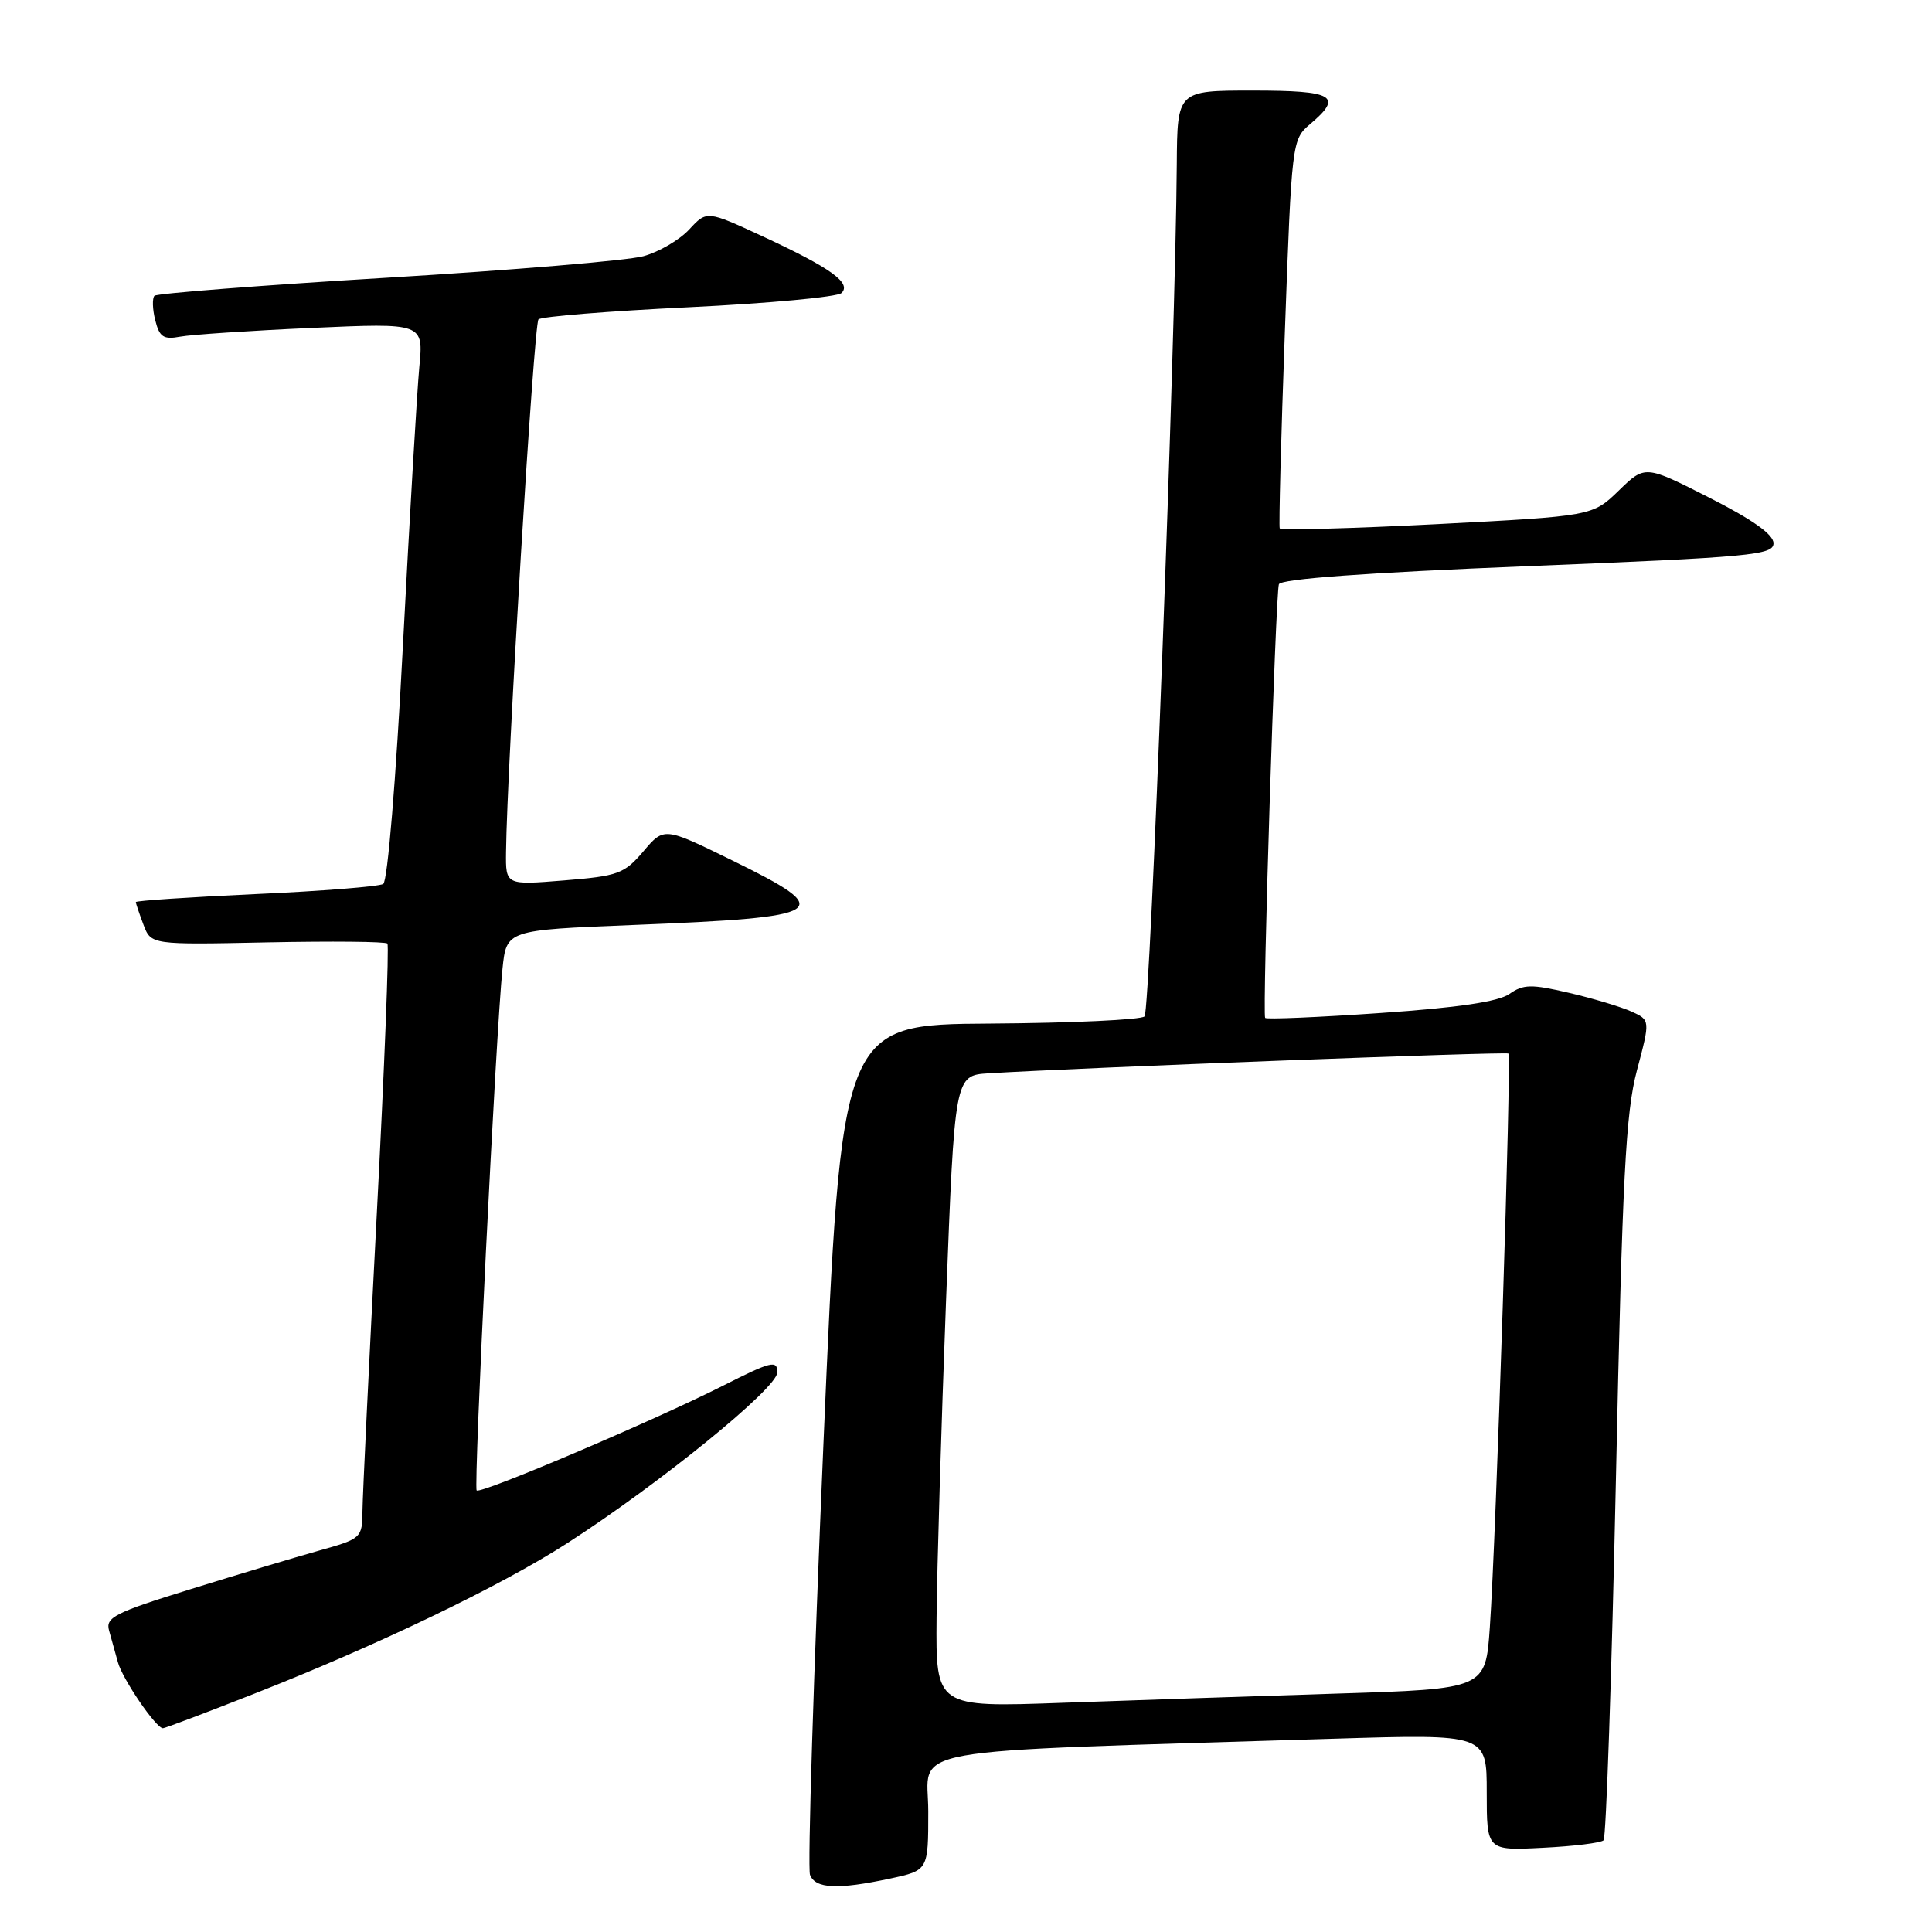 <?xml version="1.0" encoding="UTF-8" standalone="no"?>
<!DOCTYPE svg PUBLIC "-//W3C//DTD SVG 1.1//EN" "http://www.w3.org/Graphics/SVG/1.1/DTD/svg11.dtd" >
<svg xmlns="http://www.w3.org/2000/svg" xmlns:xlink="http://www.w3.org/1999/xlink" version="1.1" viewBox="0 0 256 256">
 <g >
 <path fill="currentColor"
d=" M 117.95 248.92 C 123.00 247.83 123.00 247.83 123.00 240.03 C 123.00 231.30 117.88 232.22 176.75 230.39 C 197.00 229.77 197.00 229.77 197.00 237.49 C 197.00 245.22 197.00 245.22 204.43 244.84 C 208.52 244.64 212.14 244.19 212.48 243.85 C 212.82 243.51 213.56 221.92 214.12 195.87 C 214.97 156.00 215.41 147.44 216.90 141.84 C 218.67 135.17 218.67 135.17 216.19 134.04 C 214.82 133.42 211.10 132.30 207.92 131.56 C 202.91 130.39 201.86 130.41 200.01 131.70 C 198.55 132.73 193.15 133.53 182.91 134.23 C 174.67 134.80 167.80 135.09 167.64 134.88 C 167.25 134.38 169.01 78.82 169.46 77.42 C 169.69 76.71 181.02 75.88 202.40 75.02 C 232.09 73.82 235.00 73.55 235.00 71.98 C 235.00 70.82 232.21 68.84 226.49 65.94 C 217.98 61.62 217.98 61.62 214.50 65.00 C 211.01 68.38 211.01 68.38 190.42 69.45 C 179.09 70.03 169.71 70.28 169.57 70.01 C 169.44 69.73 169.74 58.02 170.25 44.00 C 171.16 18.79 171.20 18.48 173.58 16.46 C 178.02 12.72 176.78 12.00 166.00 12.00 C 156.00 12.00 156.00 12.00 155.93 21.75 C 155.77 45.01 152.41 133.93 151.66 134.68 C 151.20 135.13 141.98 135.56 131.17 135.63 C 111.50 135.75 111.50 135.75 109.11 191.30 C 107.80 221.85 107.00 247.55 107.33 248.42 C 108.04 250.27 110.98 250.41 117.95 248.92 Z  M 33.78 224.39 C 50.07 217.99 66.41 210.12 75.13 204.50 C 87.48 196.54 103.00 183.93 103.00 181.85 C 103.00 180.18 102.21 180.37 95.75 183.64 C 86.56 188.28 63.68 198.01 63.16 197.49 C 62.73 197.06 65.72 136.55 66.58 128.37 C 67.11 123.24 67.11 123.24 83.81 122.57 C 109.94 121.53 110.98 120.85 97.00 114.00 C 87.99 109.58 87.99 109.58 85.25 112.81 C 82.71 115.79 81.90 116.08 74.75 116.66 C 67.00 117.29 67.00 117.29 67.05 112.90 C 67.17 101.60 70.74 42.92 71.35 42.32 C 71.73 41.94 80.69 41.22 91.27 40.71 C 101.85 40.20 110.95 39.35 111.50 38.83 C 112.87 37.51 110.10 35.51 101.08 31.33 C 93.65 27.89 93.65 27.89 91.32 30.41 C 90.04 31.79 87.31 33.39 85.25 33.95 C 83.19 34.52 67.90 35.80 51.27 36.80 C 34.65 37.80 20.79 38.88 20.47 39.19 C 20.16 39.51 20.20 40.97 20.57 42.43 C 21.13 44.67 21.67 45.02 23.87 44.61 C 25.32 44.34 33.17 43.81 41.31 43.45 C 56.12 42.79 56.12 42.79 55.56 48.64 C 55.26 51.86 54.28 68.45 53.39 85.50 C 52.47 103.29 51.36 116.77 50.78 117.13 C 50.23 117.47 42.63 118.08 33.89 118.47 C 25.15 118.87 18.00 119.35 18.00 119.53 C 18.00 119.72 18.46 121.07 19.01 122.53 C 20.02 125.19 20.02 125.19 35.45 124.87 C 43.94 124.70 51.09 124.76 51.33 125.03 C 51.58 125.29 50.94 141.47 49.92 161.00 C 48.90 180.53 48.05 198.16 48.03 200.18 C 48.00 203.80 47.90 203.89 42.25 205.47 C 39.09 206.36 31.41 208.66 25.20 210.59 C 15.21 213.68 13.96 214.32 14.45 216.05 C 14.75 217.12 15.28 219.01 15.62 220.25 C 16.23 222.49 20.67 229.00 21.59 229.00 C 21.85 229.00 27.34 226.93 33.78 224.39 Z  M 124.10 214.36 C 124.16 207.84 124.72 189.00 125.35 172.50 C 126.50 142.50 126.50 142.50 131.00 142.22 C 142.77 141.49 199.54 139.33 199.87 139.60 C 200.31 139.97 198.24 203.76 197.41 215.64 C 196.84 223.79 196.84 223.79 177.17 224.41 C 166.35 224.75 149.96 225.30 140.75 225.63 C 124.00 226.23 124.00 226.23 124.10 214.36 Z "/>
</g>
</svg>